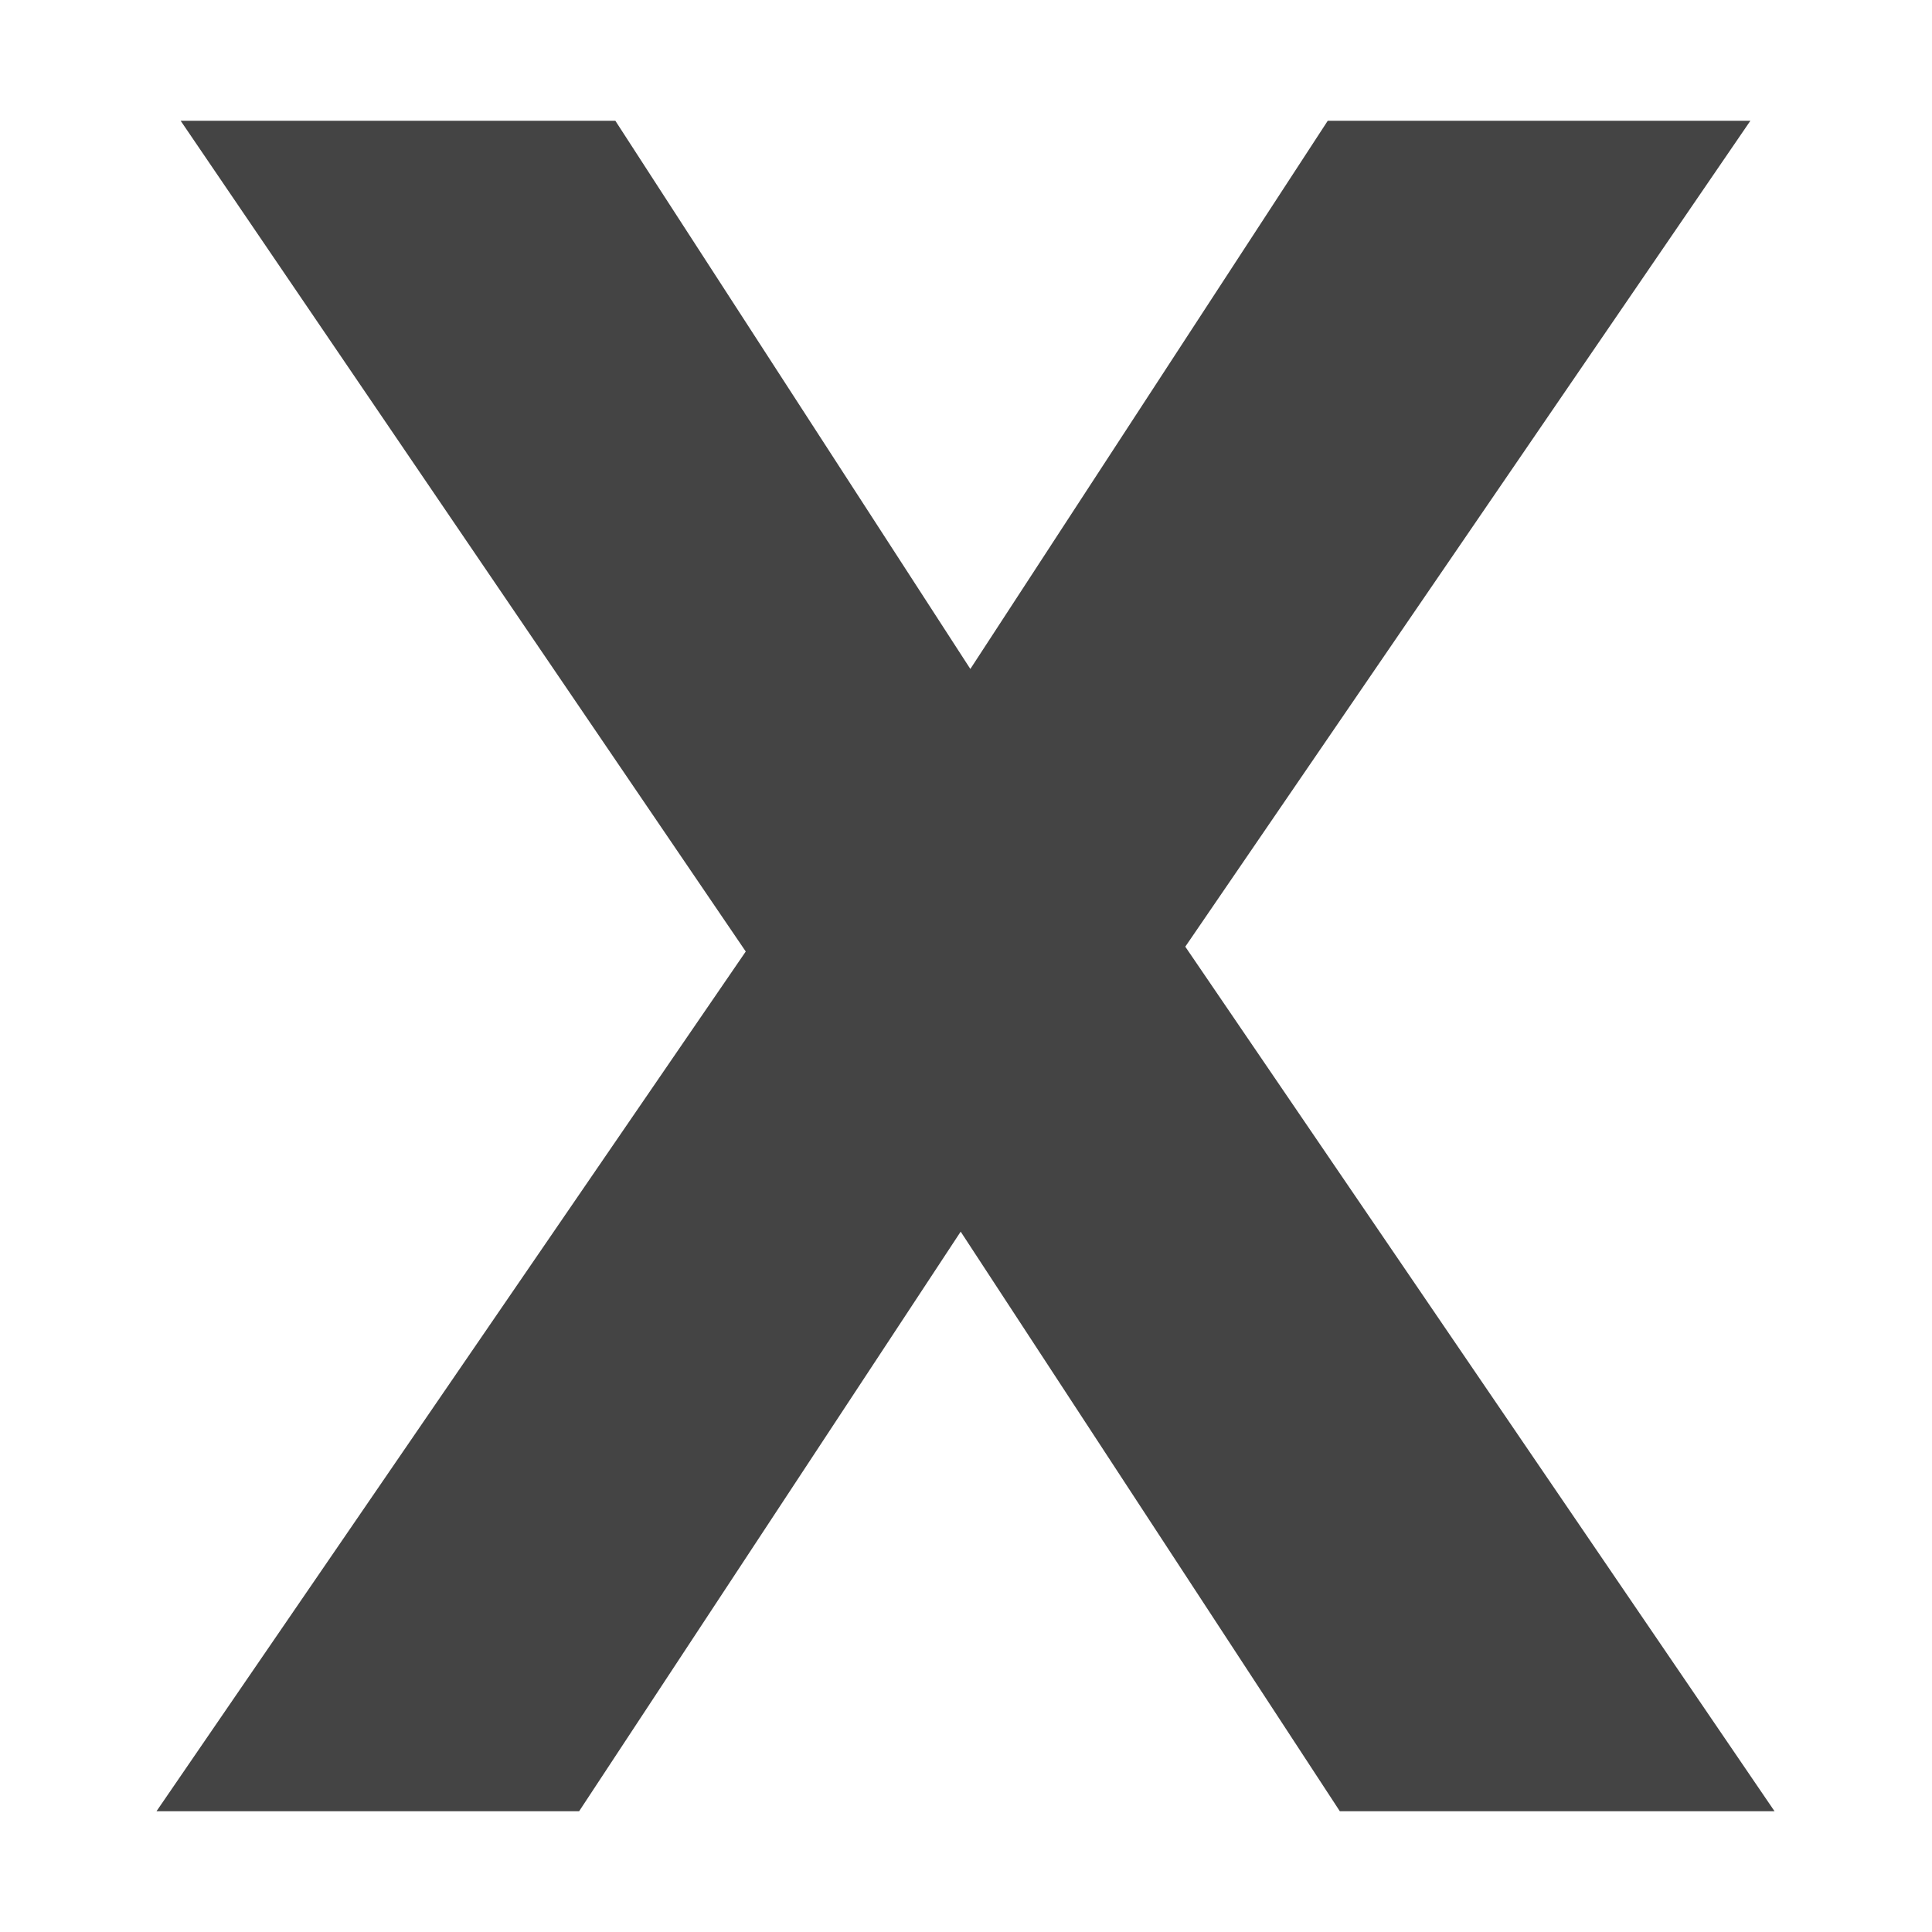 <svg width="12" height="12" viewBox="0 0 8 7" fill="none" xmlns="http://www.w3.org/2000/svg" id="CBCloseModel">
                            <path
                                d="M7.348 7H5.548L3.978 4.6L2.398 7H0.648L3.088 3.44L0.748 -4.76837e-07H2.548L4.018 2.27L5.498 -4.76837e-07H7.248L4.908 3.42L7.348 7Z"
                                fill="#444444" />
                        </svg>